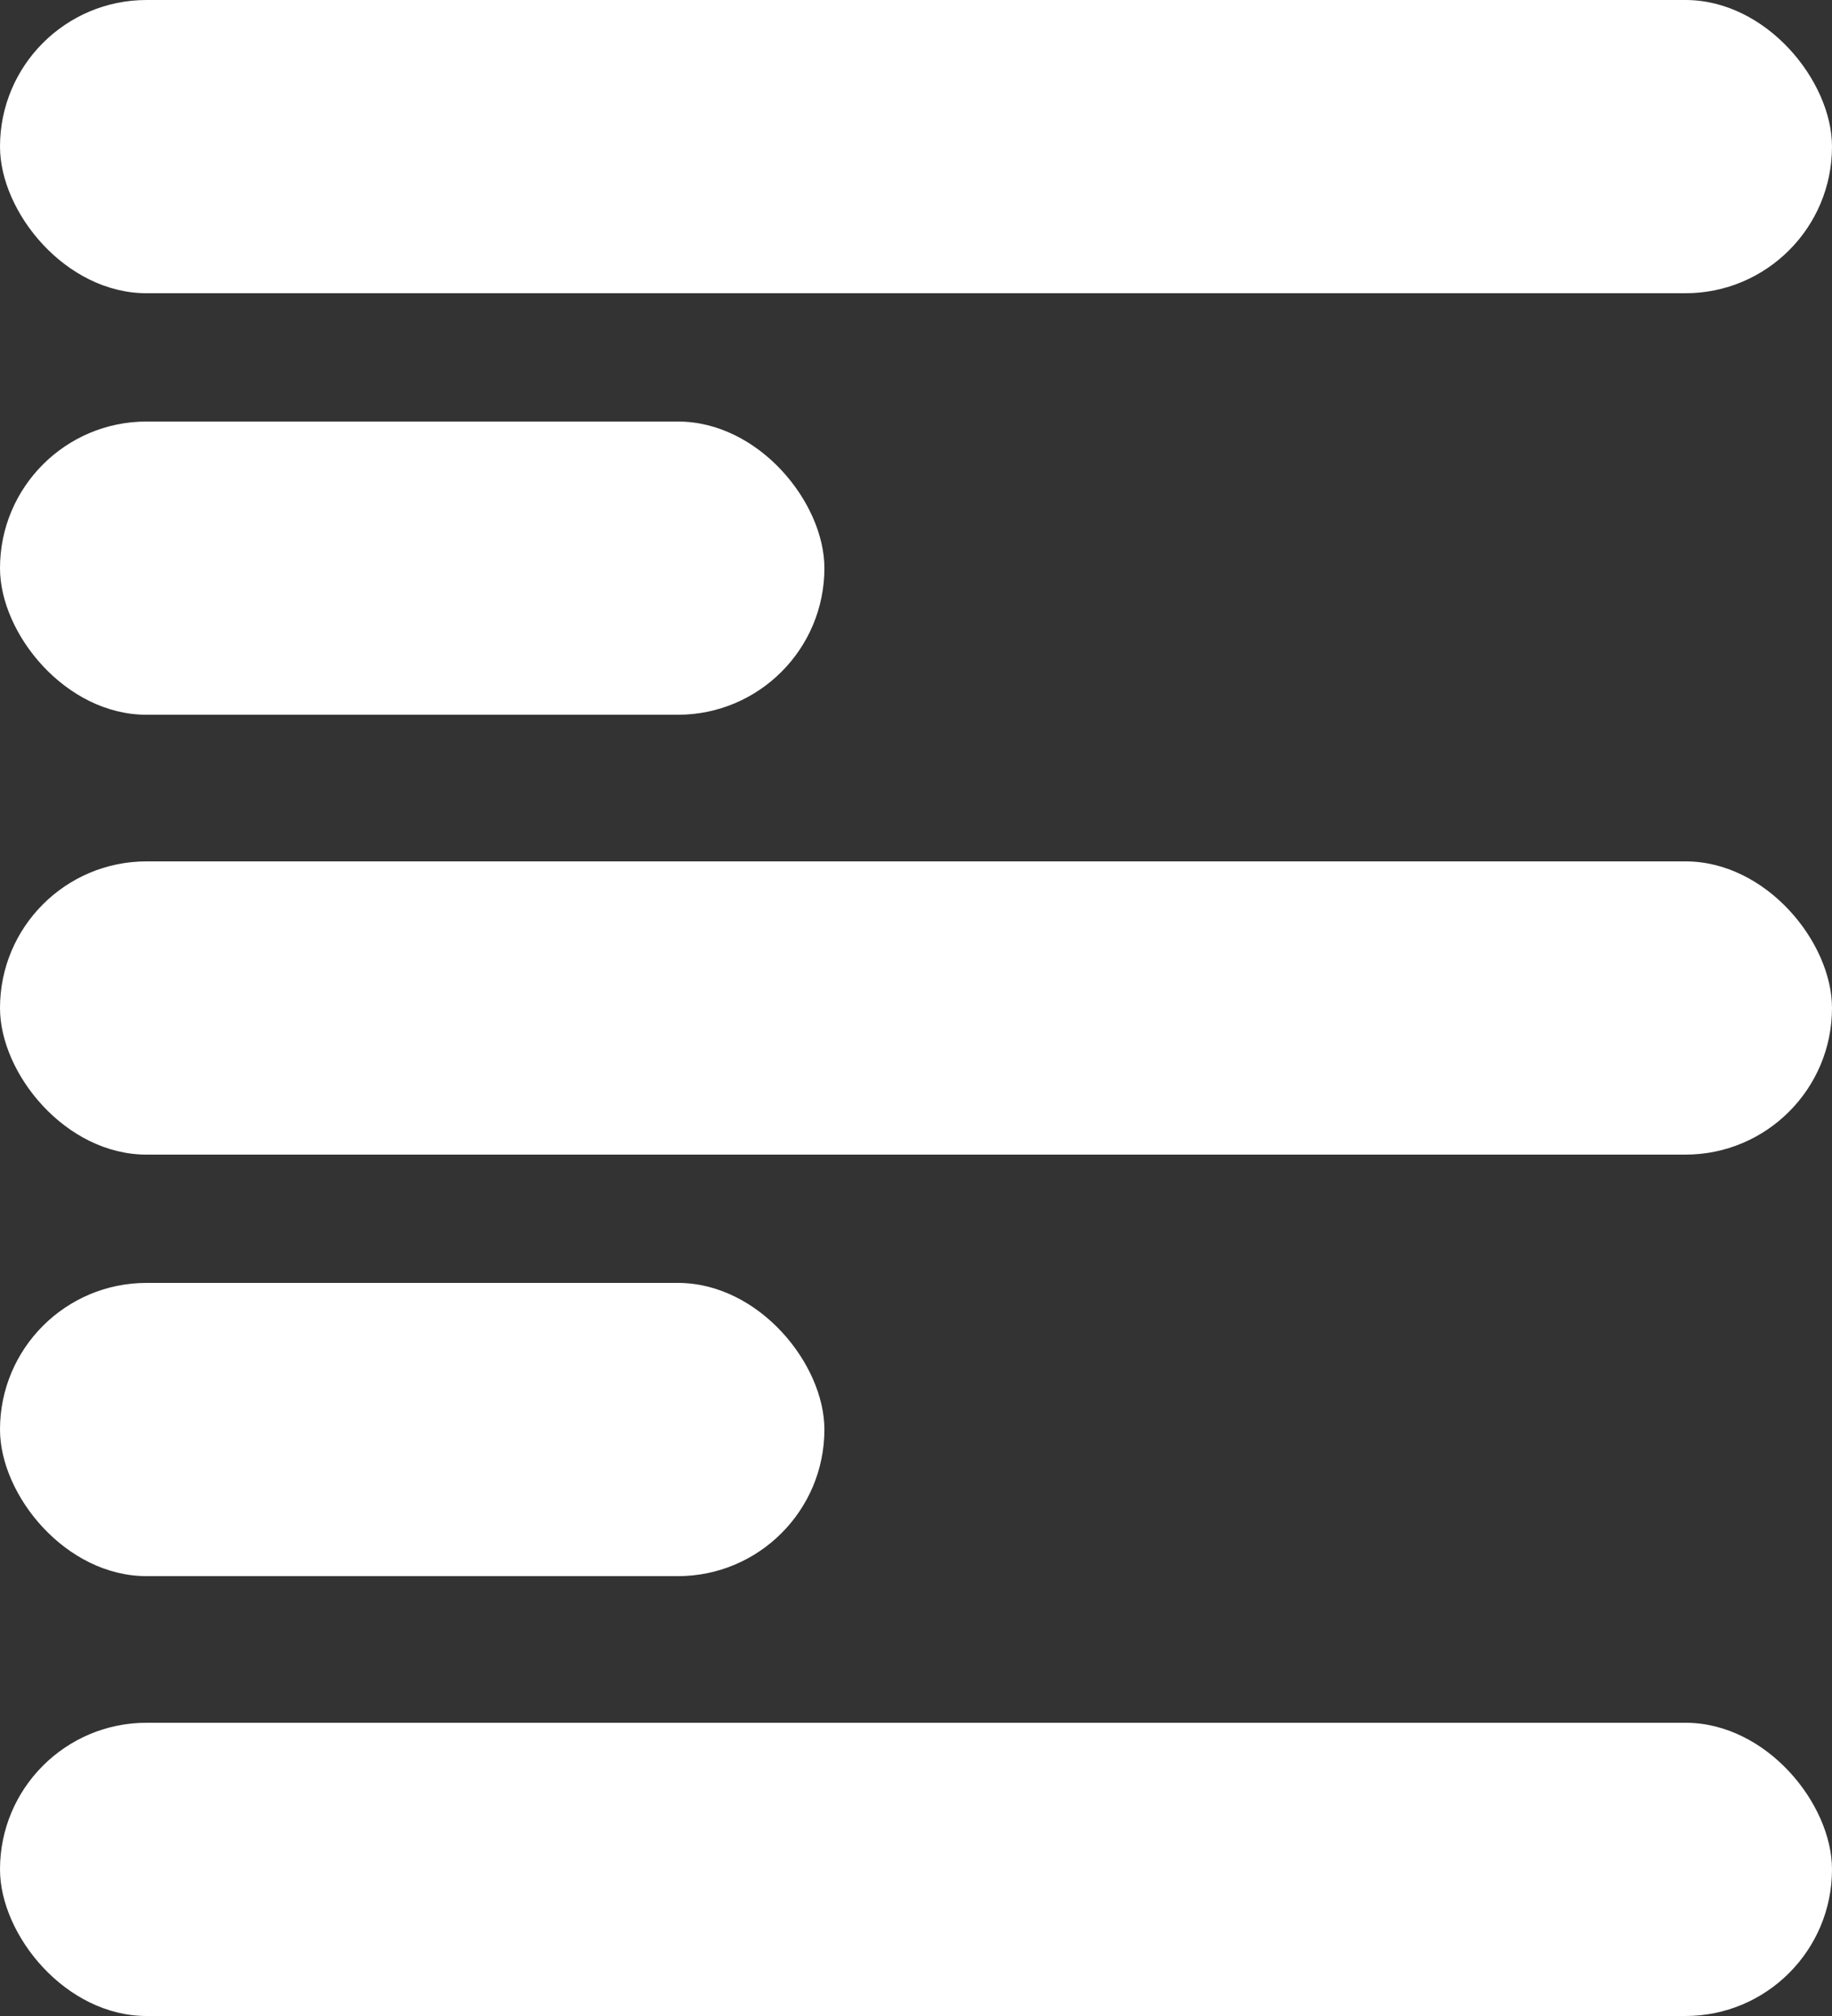 <svg width="100" height="110" viewBox="0 0 100 110" fill="none" xmlns="http://www.w3.org/2000/svg">
<rect x="0" y="0" width="100" height="110" fill="#333333" stroke="none"/>
<rect width="100" height="16" rx="8" fill="white"/>
<rect y="23" width="45" height="16" rx="8" fill="white"/>
<rect y="70" width="45" height="16" rx="8" fill="white"/>
<rect y="47" width="100" height="16" rx="8" fill="white"/>
<rect y="94" width="100" height="16" rx="8" fill="white"/>
</svg>

